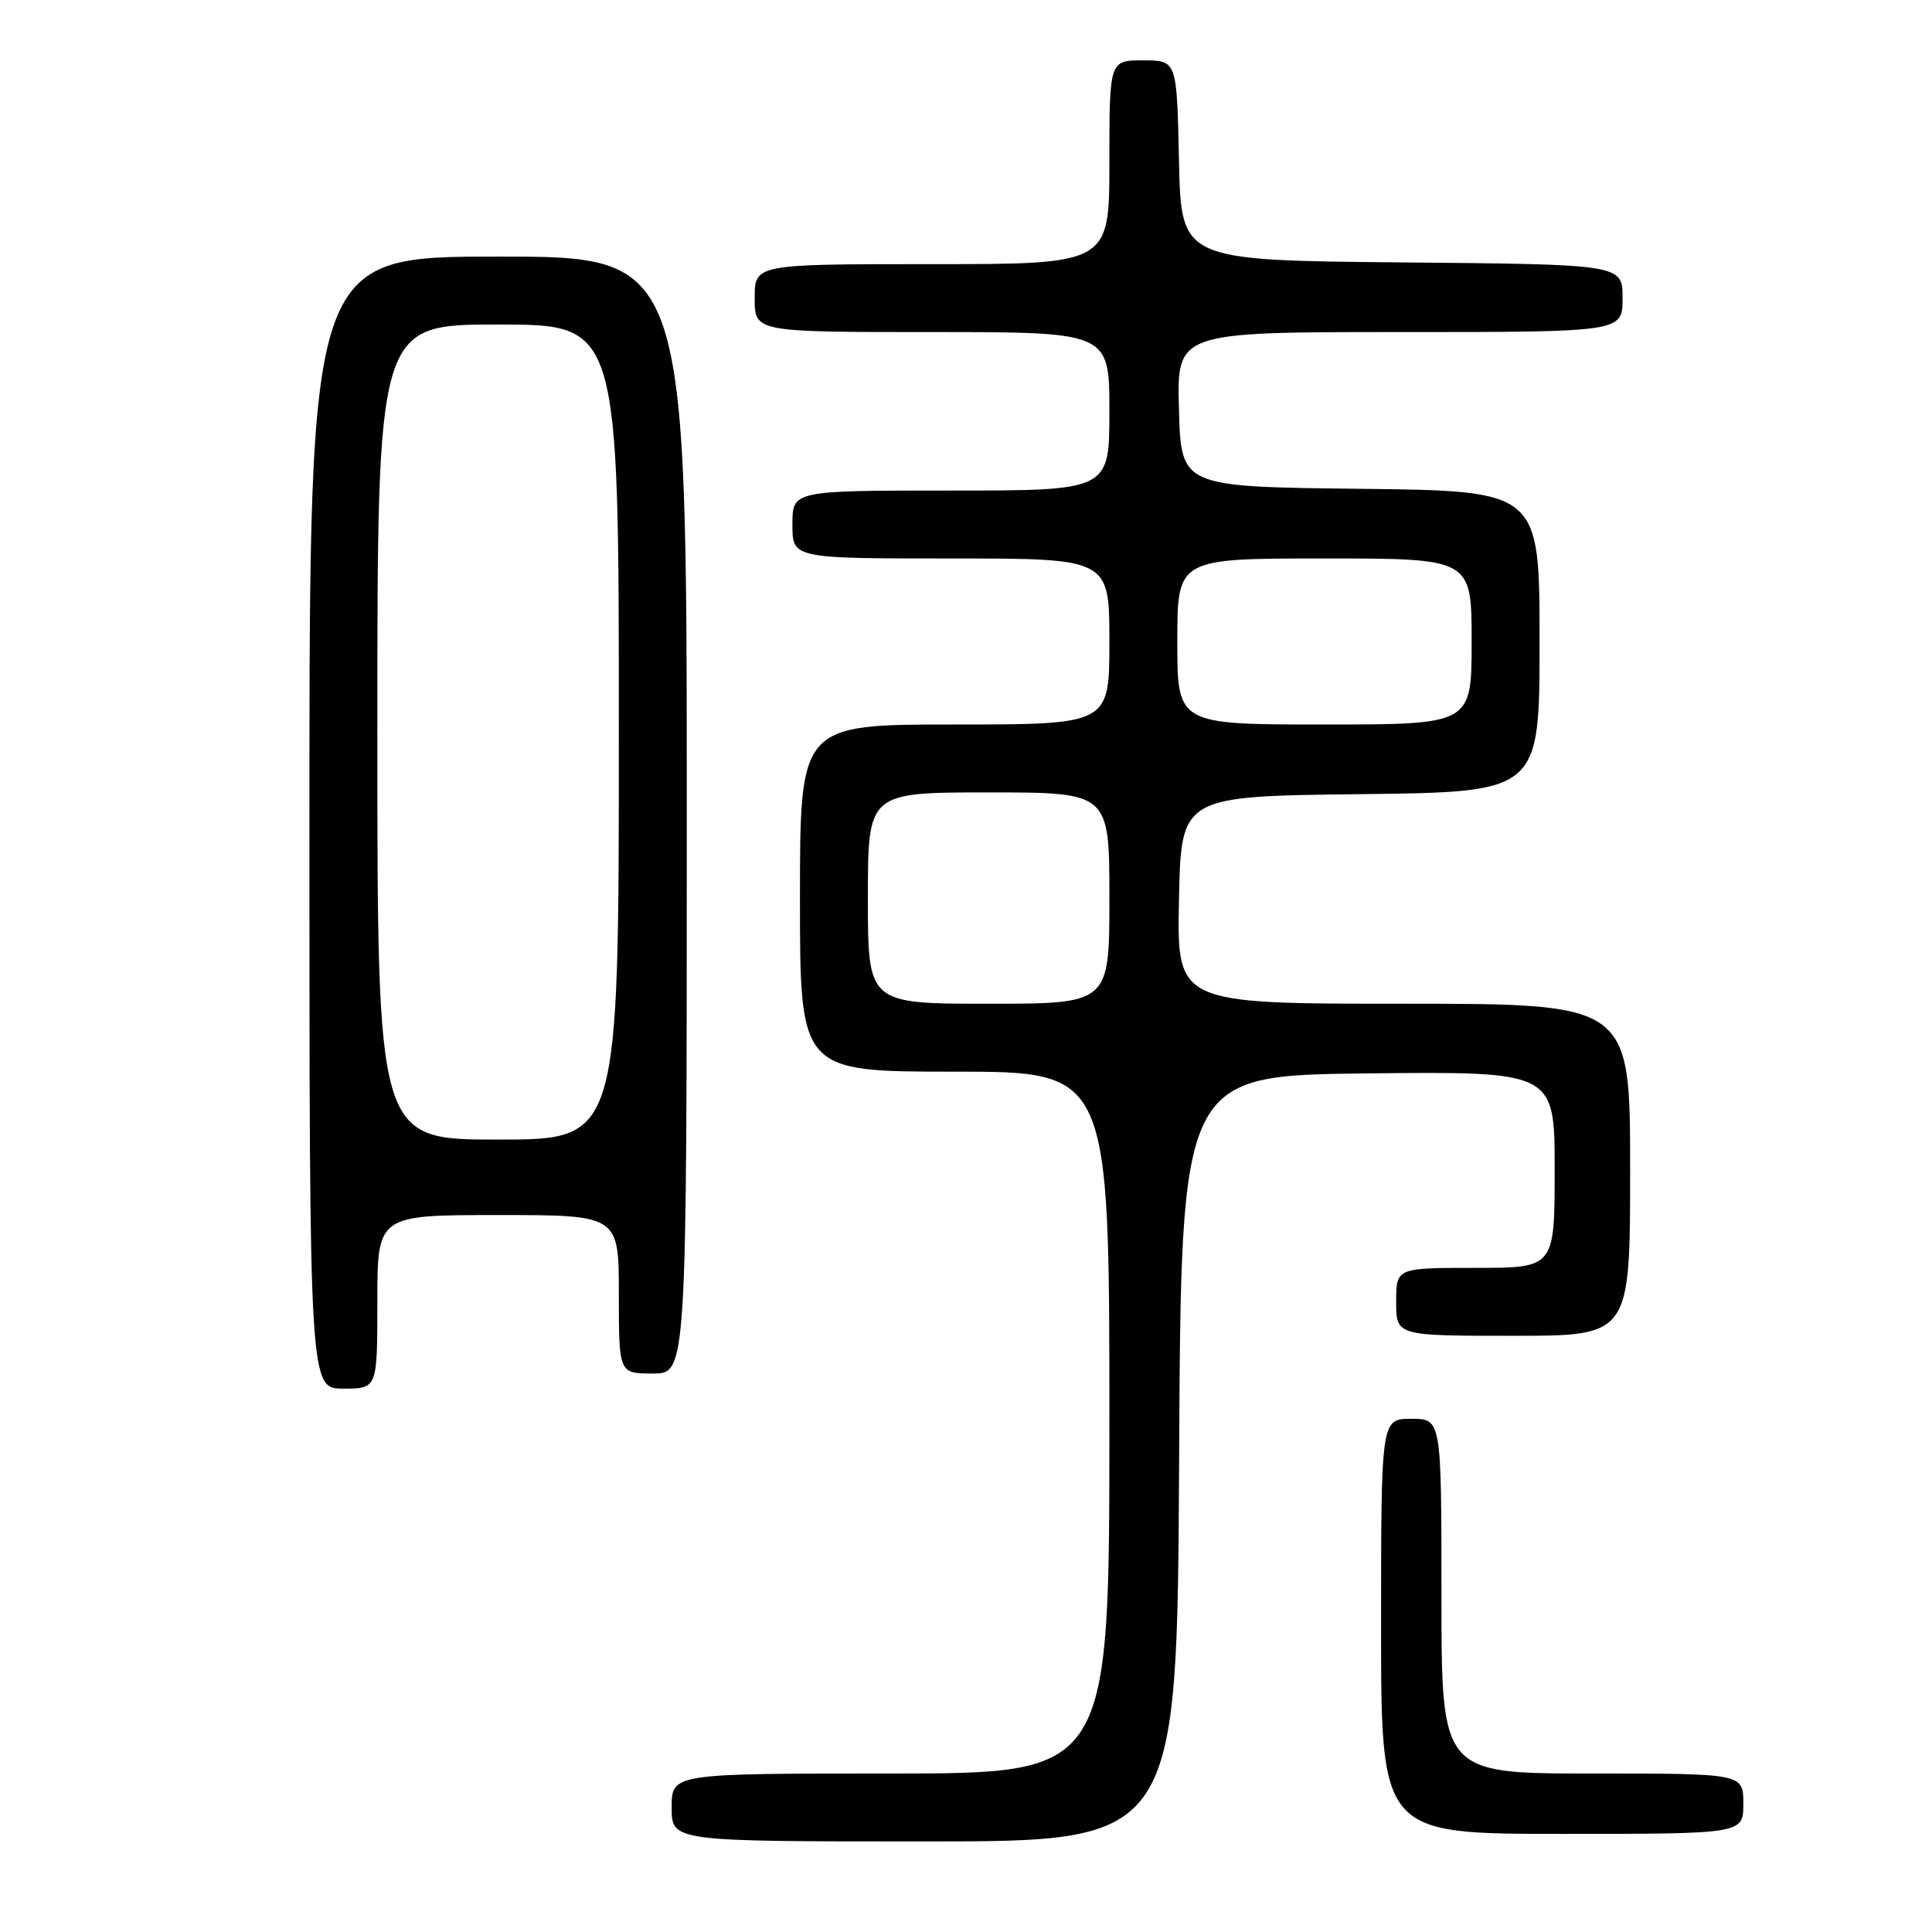 <?xml version="1.0" encoding="UTF-8" standalone="no"?>
<!DOCTYPE svg PUBLIC "-//W3C//DTD SVG 1.1//EN" "http://www.w3.org/Graphics/SVG/1.1/DTD/svg11.dtd" >
<svg xmlns="http://www.w3.org/2000/svg" xmlns:xlink="http://www.w3.org/1999/xlink" version="1.1" viewBox="0 0 256 256">
 <g >
 <path fill="currentColor"
d=" M 156.24 193.25 C 156.50 142.50 156.50 142.50 181.25 142.23 C 206.00 141.97 206.00 141.97 206.00 154.98 C 206.00 168.00 206.00 168.00 195.50 168.00 C 185.00 168.00 185.00 168.00 185.00 172.50 C 185.00 177.00 185.00 177.00 200.50 177.00 C 216.00 177.00 216.00 177.00 216.00 155.00 C 216.00 133.00 216.00 133.00 185.97 133.00 C 155.94 133.00 155.94 133.00 156.22 119.25 C 156.50 105.50 156.50 105.50 180.25 105.23 C 204.00 104.96 204.00 104.96 204.00 85.00 C 204.00 65.04 204.00 65.04 180.25 64.77 C 156.50 64.50 156.50 64.50 156.22 54.25 C 155.93 44.00 155.93 44.00 185.47 44.00 C 215.00 44.00 215.00 44.00 215.00 39.52 C 215.00 35.03 215.00 35.03 185.75 34.77 C 156.50 34.50 156.50 34.50 156.22 21.25 C 155.94 8.00 155.94 8.00 151.47 8.00 C 147.00 8.00 147.00 8.00 147.00 21.50 C 147.00 35.00 147.00 35.00 123.50 35.00 C 100.00 35.00 100.00 35.00 100.00 39.50 C 100.00 44.00 100.00 44.00 123.50 44.00 C 147.00 44.00 147.00 44.00 147.00 54.50 C 147.00 65.00 147.00 65.00 126.00 65.00 C 105.00 65.00 105.00 65.00 105.00 69.50 C 105.00 74.00 105.00 74.00 126.00 74.00 C 147.00 74.00 147.00 74.00 147.00 85.00 C 147.00 96.00 147.00 96.00 126.50 96.00 C 106.00 96.00 106.00 96.00 106.00 119.00 C 106.00 142.00 106.00 142.00 126.50 142.00 C 147.00 142.00 147.00 142.00 147.00 188.50 C 147.00 235.00 147.00 235.00 118.00 235.00 C 89.00 235.00 89.00 235.00 89.00 239.50 C 89.00 244.00 89.00 244.00 122.49 244.00 C 155.98 244.00 155.98 244.00 156.24 193.25 Z  M 231.00 239.00 C 231.00 235.00 231.00 235.00 211.00 235.00 C 191.00 235.00 191.00 235.00 191.00 211.50 C 191.00 188.00 191.00 188.00 187.00 188.00 C 183.00 188.00 183.00 188.00 183.00 215.50 C 183.00 243.00 183.00 243.00 207.00 243.00 C 231.00 243.00 231.00 243.00 231.00 239.00 Z  M 50.00 172.50 C 50.00 161.00 50.00 161.00 66.00 161.00 C 82.00 161.00 82.00 161.00 82.00 171.50 C 82.00 182.00 82.00 182.00 86.50 182.00 C 91.00 182.00 91.00 182.00 91.00 108.00 C 91.00 34.00 91.00 34.00 66.00 34.00 C 41.00 34.00 41.00 34.00 41.00 109.00 C 41.00 184.00 41.00 184.00 45.50 184.00 C 50.00 184.00 50.00 184.00 50.00 172.50 Z  M 115.00 119.00 C 115.00 105.00 115.00 105.00 131.00 105.00 C 147.00 105.00 147.00 105.00 147.00 119.00 C 147.00 133.00 147.00 133.00 131.00 133.00 C 115.00 133.00 115.00 133.00 115.00 119.00 Z  M 156.00 85.00 C 156.00 74.00 156.00 74.00 175.50 74.00 C 195.00 74.00 195.00 74.00 195.00 85.00 C 195.00 96.00 195.00 96.00 175.50 96.00 C 156.00 96.00 156.00 96.00 156.00 85.00 Z  M 50.00 97.00 C 50.00 43.00 50.00 43.00 66.00 43.00 C 82.00 43.00 82.00 43.00 82.00 97.00 C 82.00 151.00 82.00 151.00 66.00 151.00 C 50.00 151.00 50.00 151.00 50.00 97.00 Z "/>
</g>
</svg>